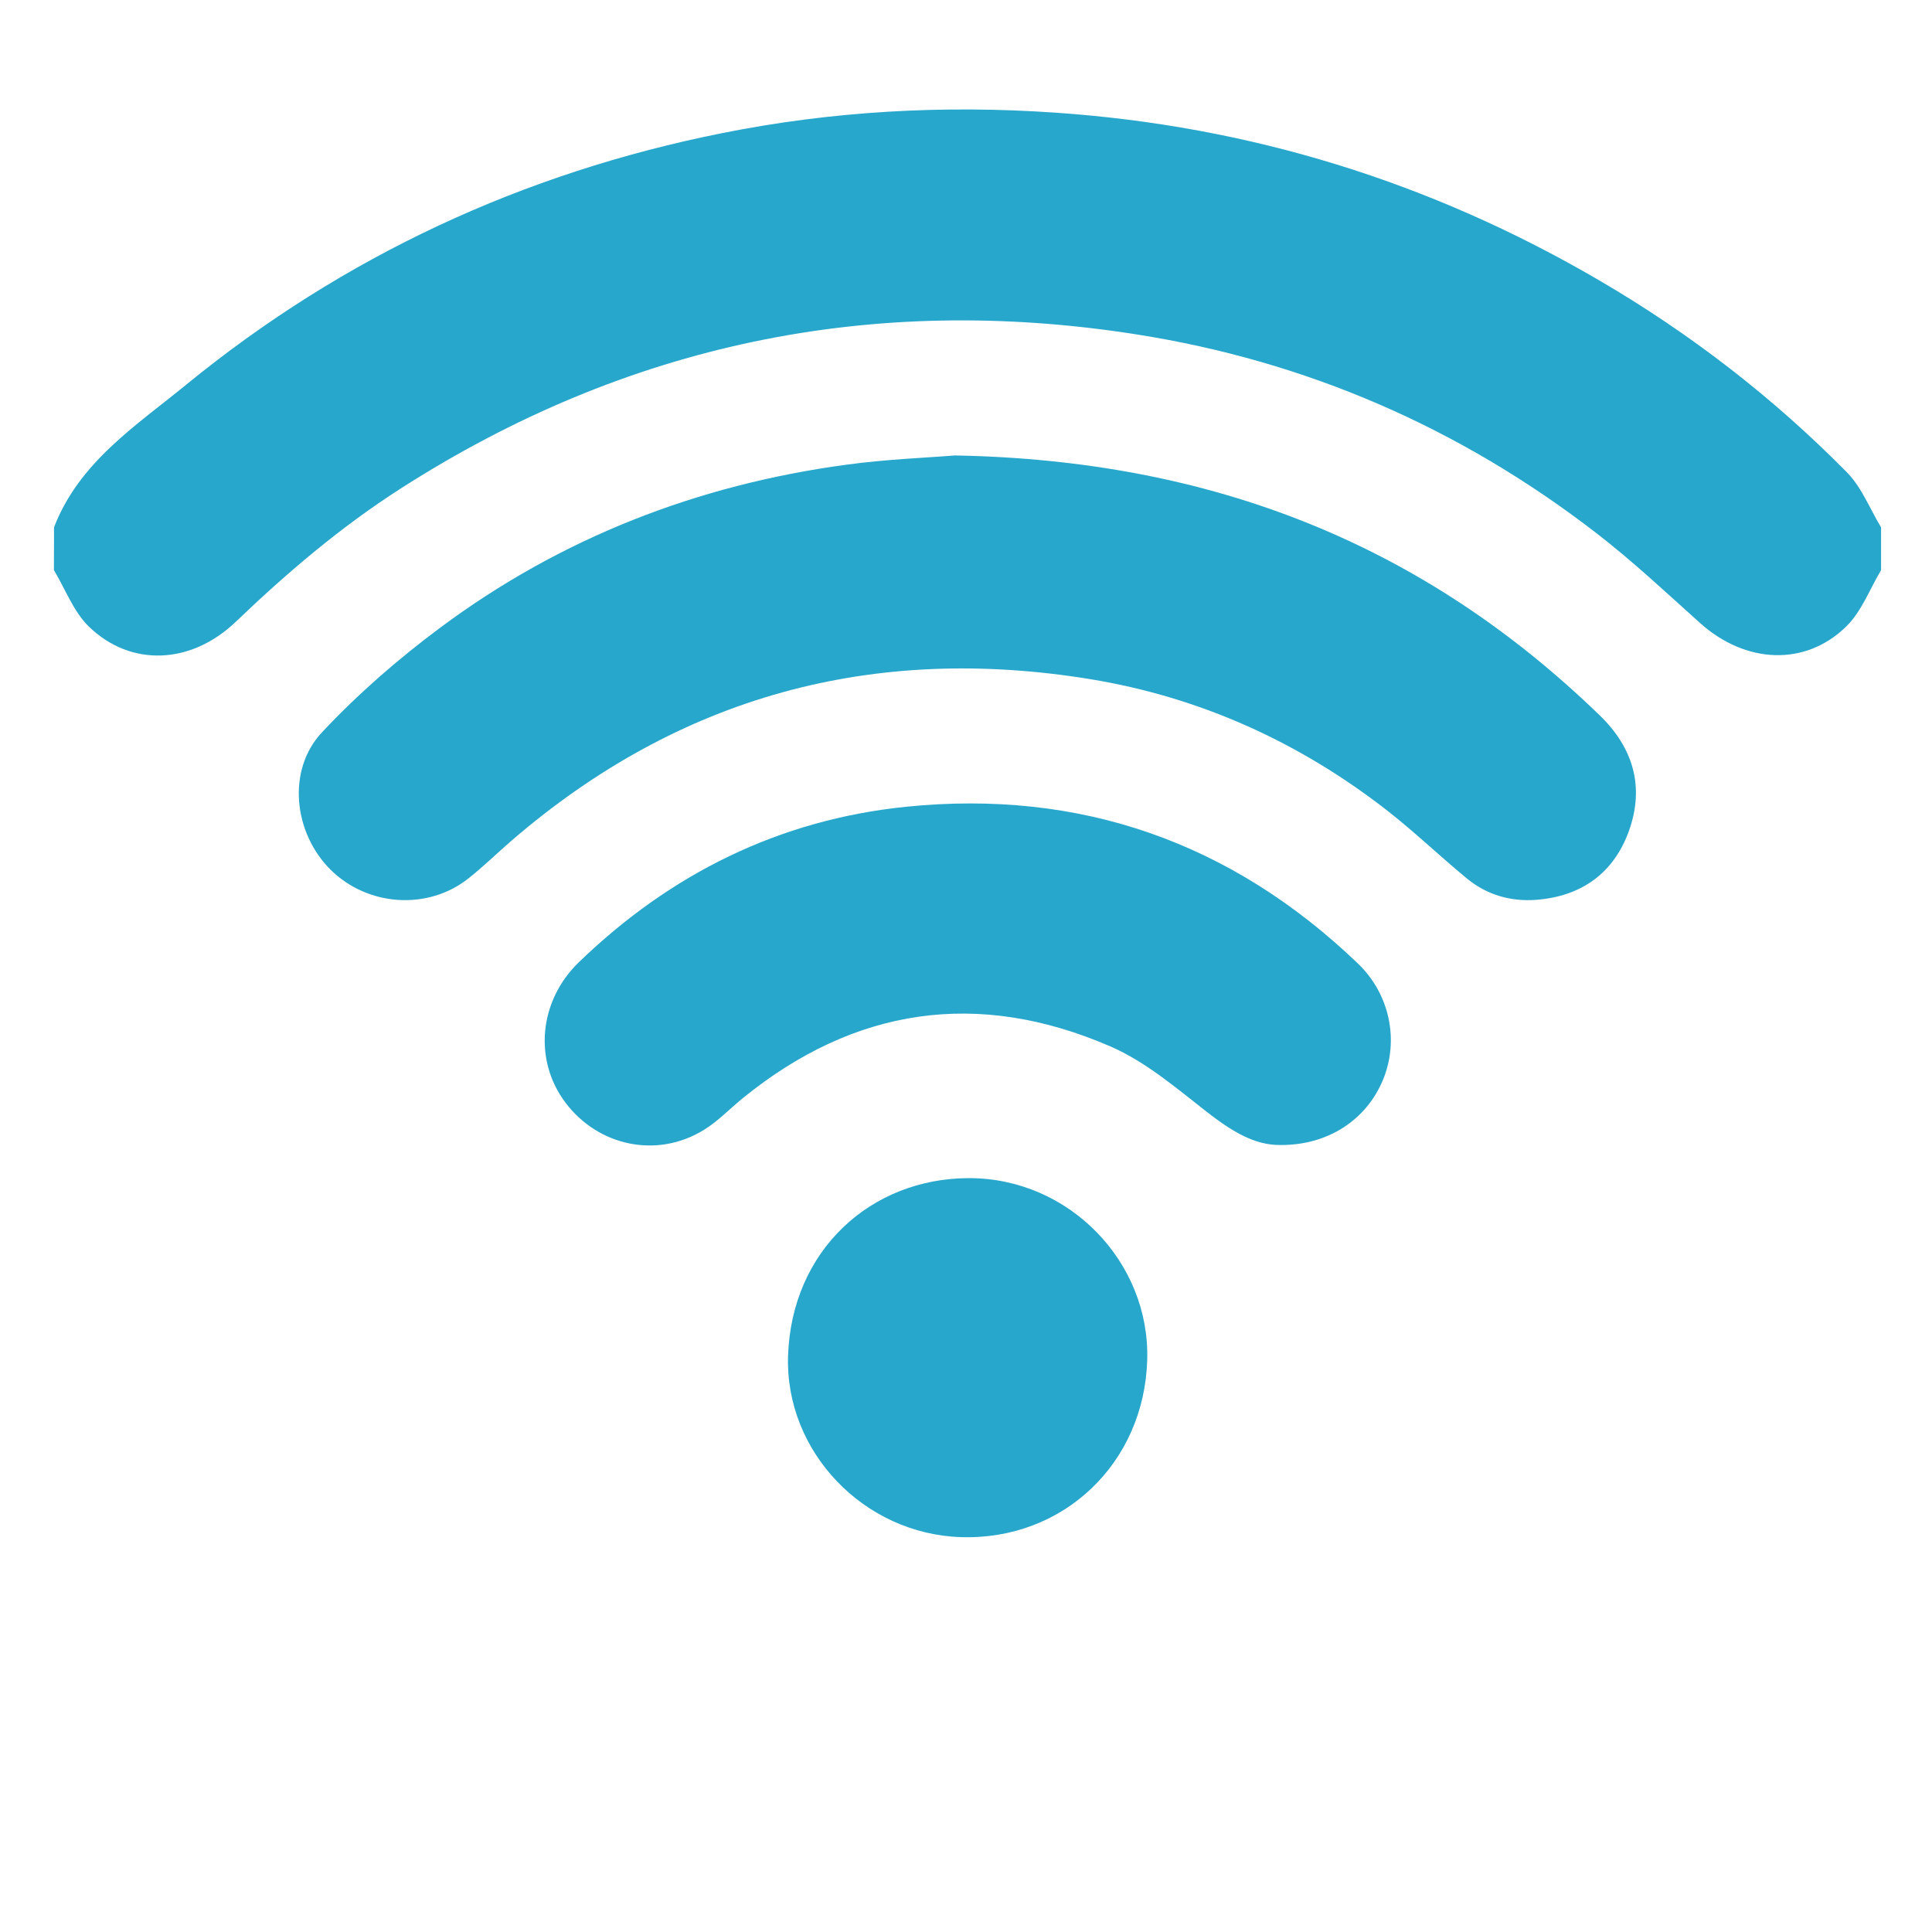 <?xml version="1.0" encoding="utf-8"?>
<!-- Generator: Adobe Illustrator 16.0.0, SVG Export Plug-In . SVG Version: 6.00 Build 0)  -->
<!DOCTYPE svg PUBLIC "-//W3C//DTD SVG 1.1//EN" "http://www.w3.org/Graphics/SVG/1.1/DTD/svg11.dtd">
<svg version="1.1" id="Layer_1" xmlns="http://www.w3.org/2000/svg" xmlns:xlink="http://www.w3.org/1999/xlink" x="0px" y="0px"
	 width="50px" height="50px" viewBox="25 25 50 50" enable-background="new 25 25 50 50" xml:space="preserve">
<g>
	<path fill="#27A7CB" d="M26.398,38.647c0.649-1.686,2.123-2.629,3.424-3.694c4.072-3.327,8.72-5.479,13.873-6.509
		c2.849-0.57,5.726-0.729,8.625-0.528c5.023,0.345,9.701,1.792,14.044,4.326c2.366,1.379,4.519,3.039,6.438,4.986
		c0.38,0.388,0.59,0.941,0.88,1.419c0,0.37,0,0.739,0,1.108c-0.294,0.492-0.505,1.072-0.902,1.459
		c-1.066,1.042-2.607,0.961-3.779-0.087c-0.88-0.79-1.747-1.604-2.682-2.326c-3.532-2.729-7.509-4.458-11.92-5.149
		c-6.844-1.074-13.194,0.252-19.029,3.991c-1.546,0.991-2.938,2.175-4.264,3.445c-1.158,1.111-2.72,1.182-3.808,0.126
		c-0.397-0.388-0.607-0.968-0.903-1.46C26.398,39.386,26.398,39.017,26.398,38.647z"/>
	<path fill="#27A7CB" d="M49.709,36.787c6.677,0.12,12.141,2.315,16.692,6.727c0.867,0.839,1.164,1.846,0.757,2.986
		c-0.396,1.102-1.233,1.697-2.403,1.788c-0.664,0.049-1.283-0.13-1.802-0.561c-0.687-0.568-1.335-1.187-2.034-1.736
		c-2.283-1.782-4.856-2.949-7.712-3.416c-5.622-0.916-10.629,0.442-14.963,4.176c-0.372,0.322-0.726,0.668-1.111,0.974
		c-1.047,0.84-2.61,0.739-3.576-0.215c-0.96-0.951-1.142-2.581-0.223-3.559c0.931-0.993,1.975-1.902,3.067-2.713
		c3.119-2.319,6.644-3.689,10.491-4.21C47.94,36.884,49.003,36.846,49.709,36.787z"/>
	<path fill="#27A7CB" d="M58.16,54.632c-0.705,0.018-1.313-0.381-1.927-0.856c-0.792-0.619-1.59-1.303-2.499-1.696
		c-3.419-1.482-6.62-1.016-9.521,1.349c-0.333,0.272-0.635,0.592-0.999,0.814c-1.202,0.742-2.722,0.428-3.578-0.704
		c-0.835-1.106-0.686-2.644,0.349-3.641c2.369-2.286,5.179-3.682,8.454-4.018c4.508-0.461,8.427,0.913,11.705,4.057
		c0.828,0.795,1.069,1.994,0.647,3.01C60.365,53.977,59.376,54.635,58.16,54.632z"/>
	<path fill="#27A7CB" d="M54.69,60.192c-0.076,2.676-2.169,4.671-4.815,4.589c-2.521-0.078-4.563-2.214-4.48-4.694
		c0.091-2.725,2.137-4.591,4.675-4.597C52.674,55.484,54.763,57.667,54.69,60.192z"/>
</g>
</svg>
